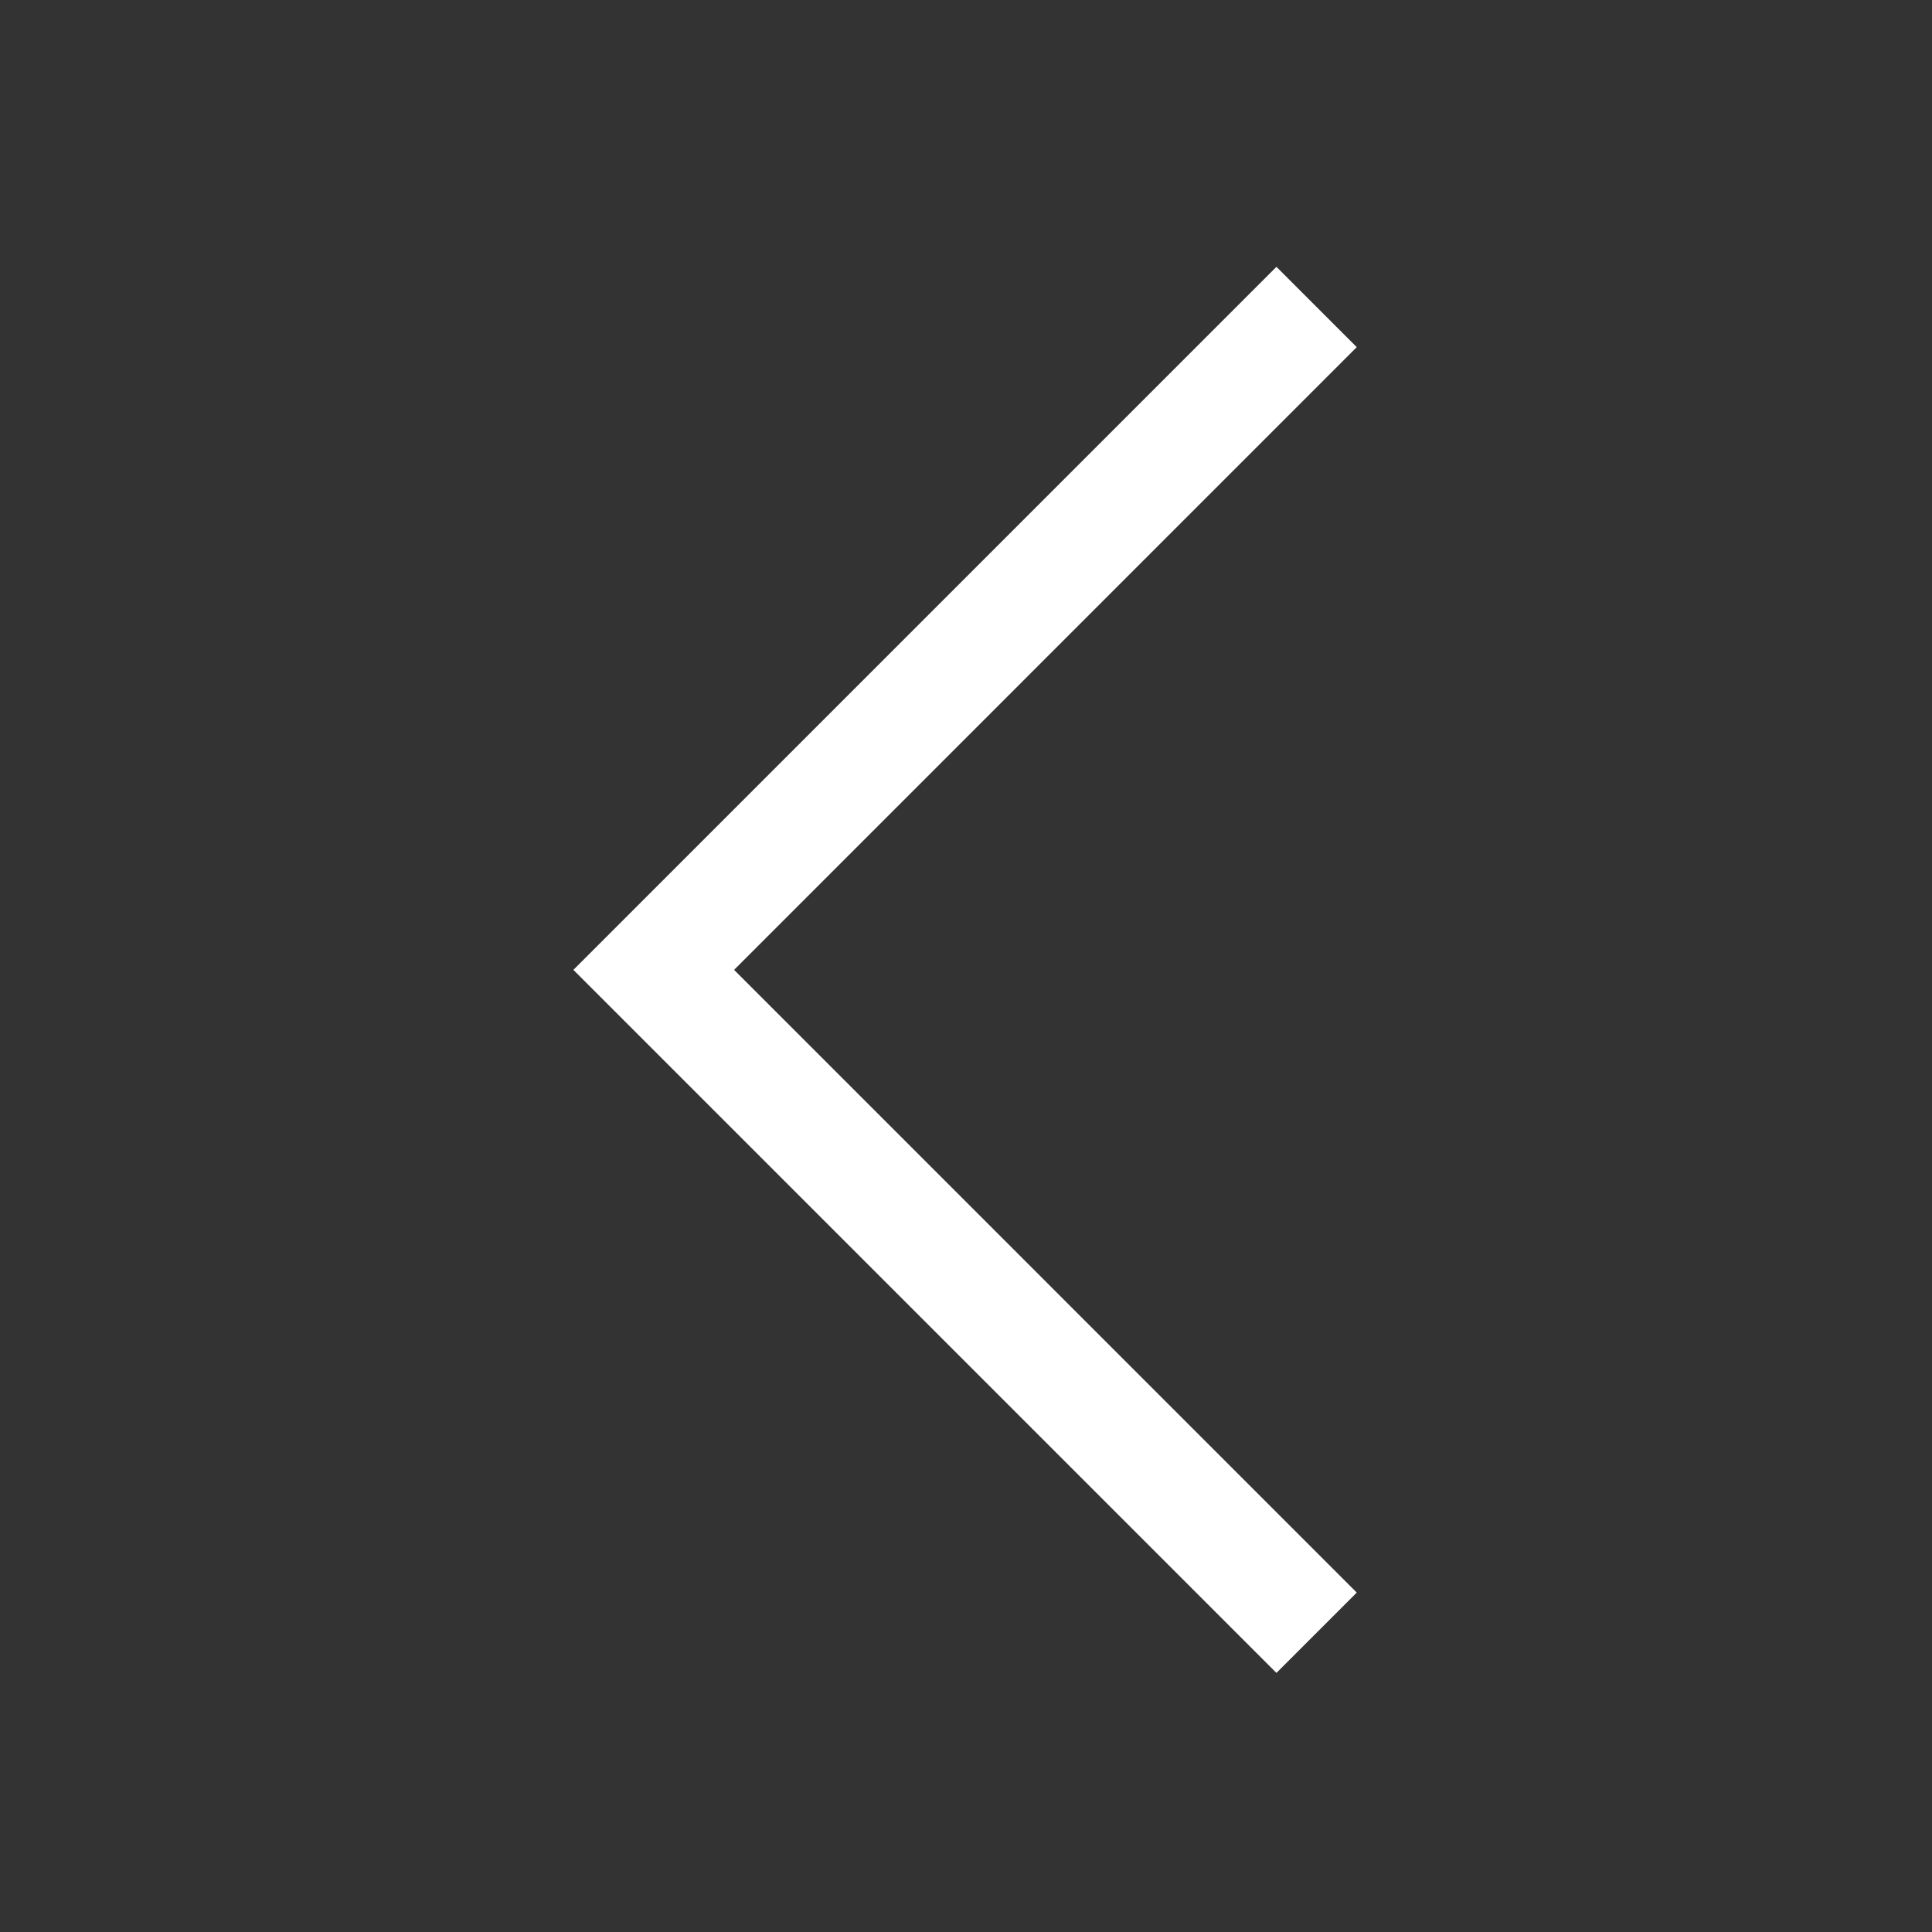 <svg width="28" height="28" viewBox="0 0 28 28" fill="none" xmlns="http://www.w3.org/2000/svg">
<rect x="0" y="0" width="28" height="28" fill="#333333" stroke="none"/>
<mask id="mask0_77_17505" style="mask-type:alpha" maskUnits="userSpaceOnUse" x="0" y="0" width="28" height="28">
<rect x="0.153" y="-0.153" width="26.578" height="26.578" transform="matrix(-1 0 0 1 27.564 0.914)" fill="#D9D9D9" stroke="black" stroke-width="0.306"/>
</mask>
<g mask="url(#mask0_77_17505)">
<path d="M18.499 24.245L19.663 23.081L10.639 14.056L19.663 5.031L18.499 3.867L8.31 14.056L18.499 24.245Z" fill="white"/>
</g>
</svg>
